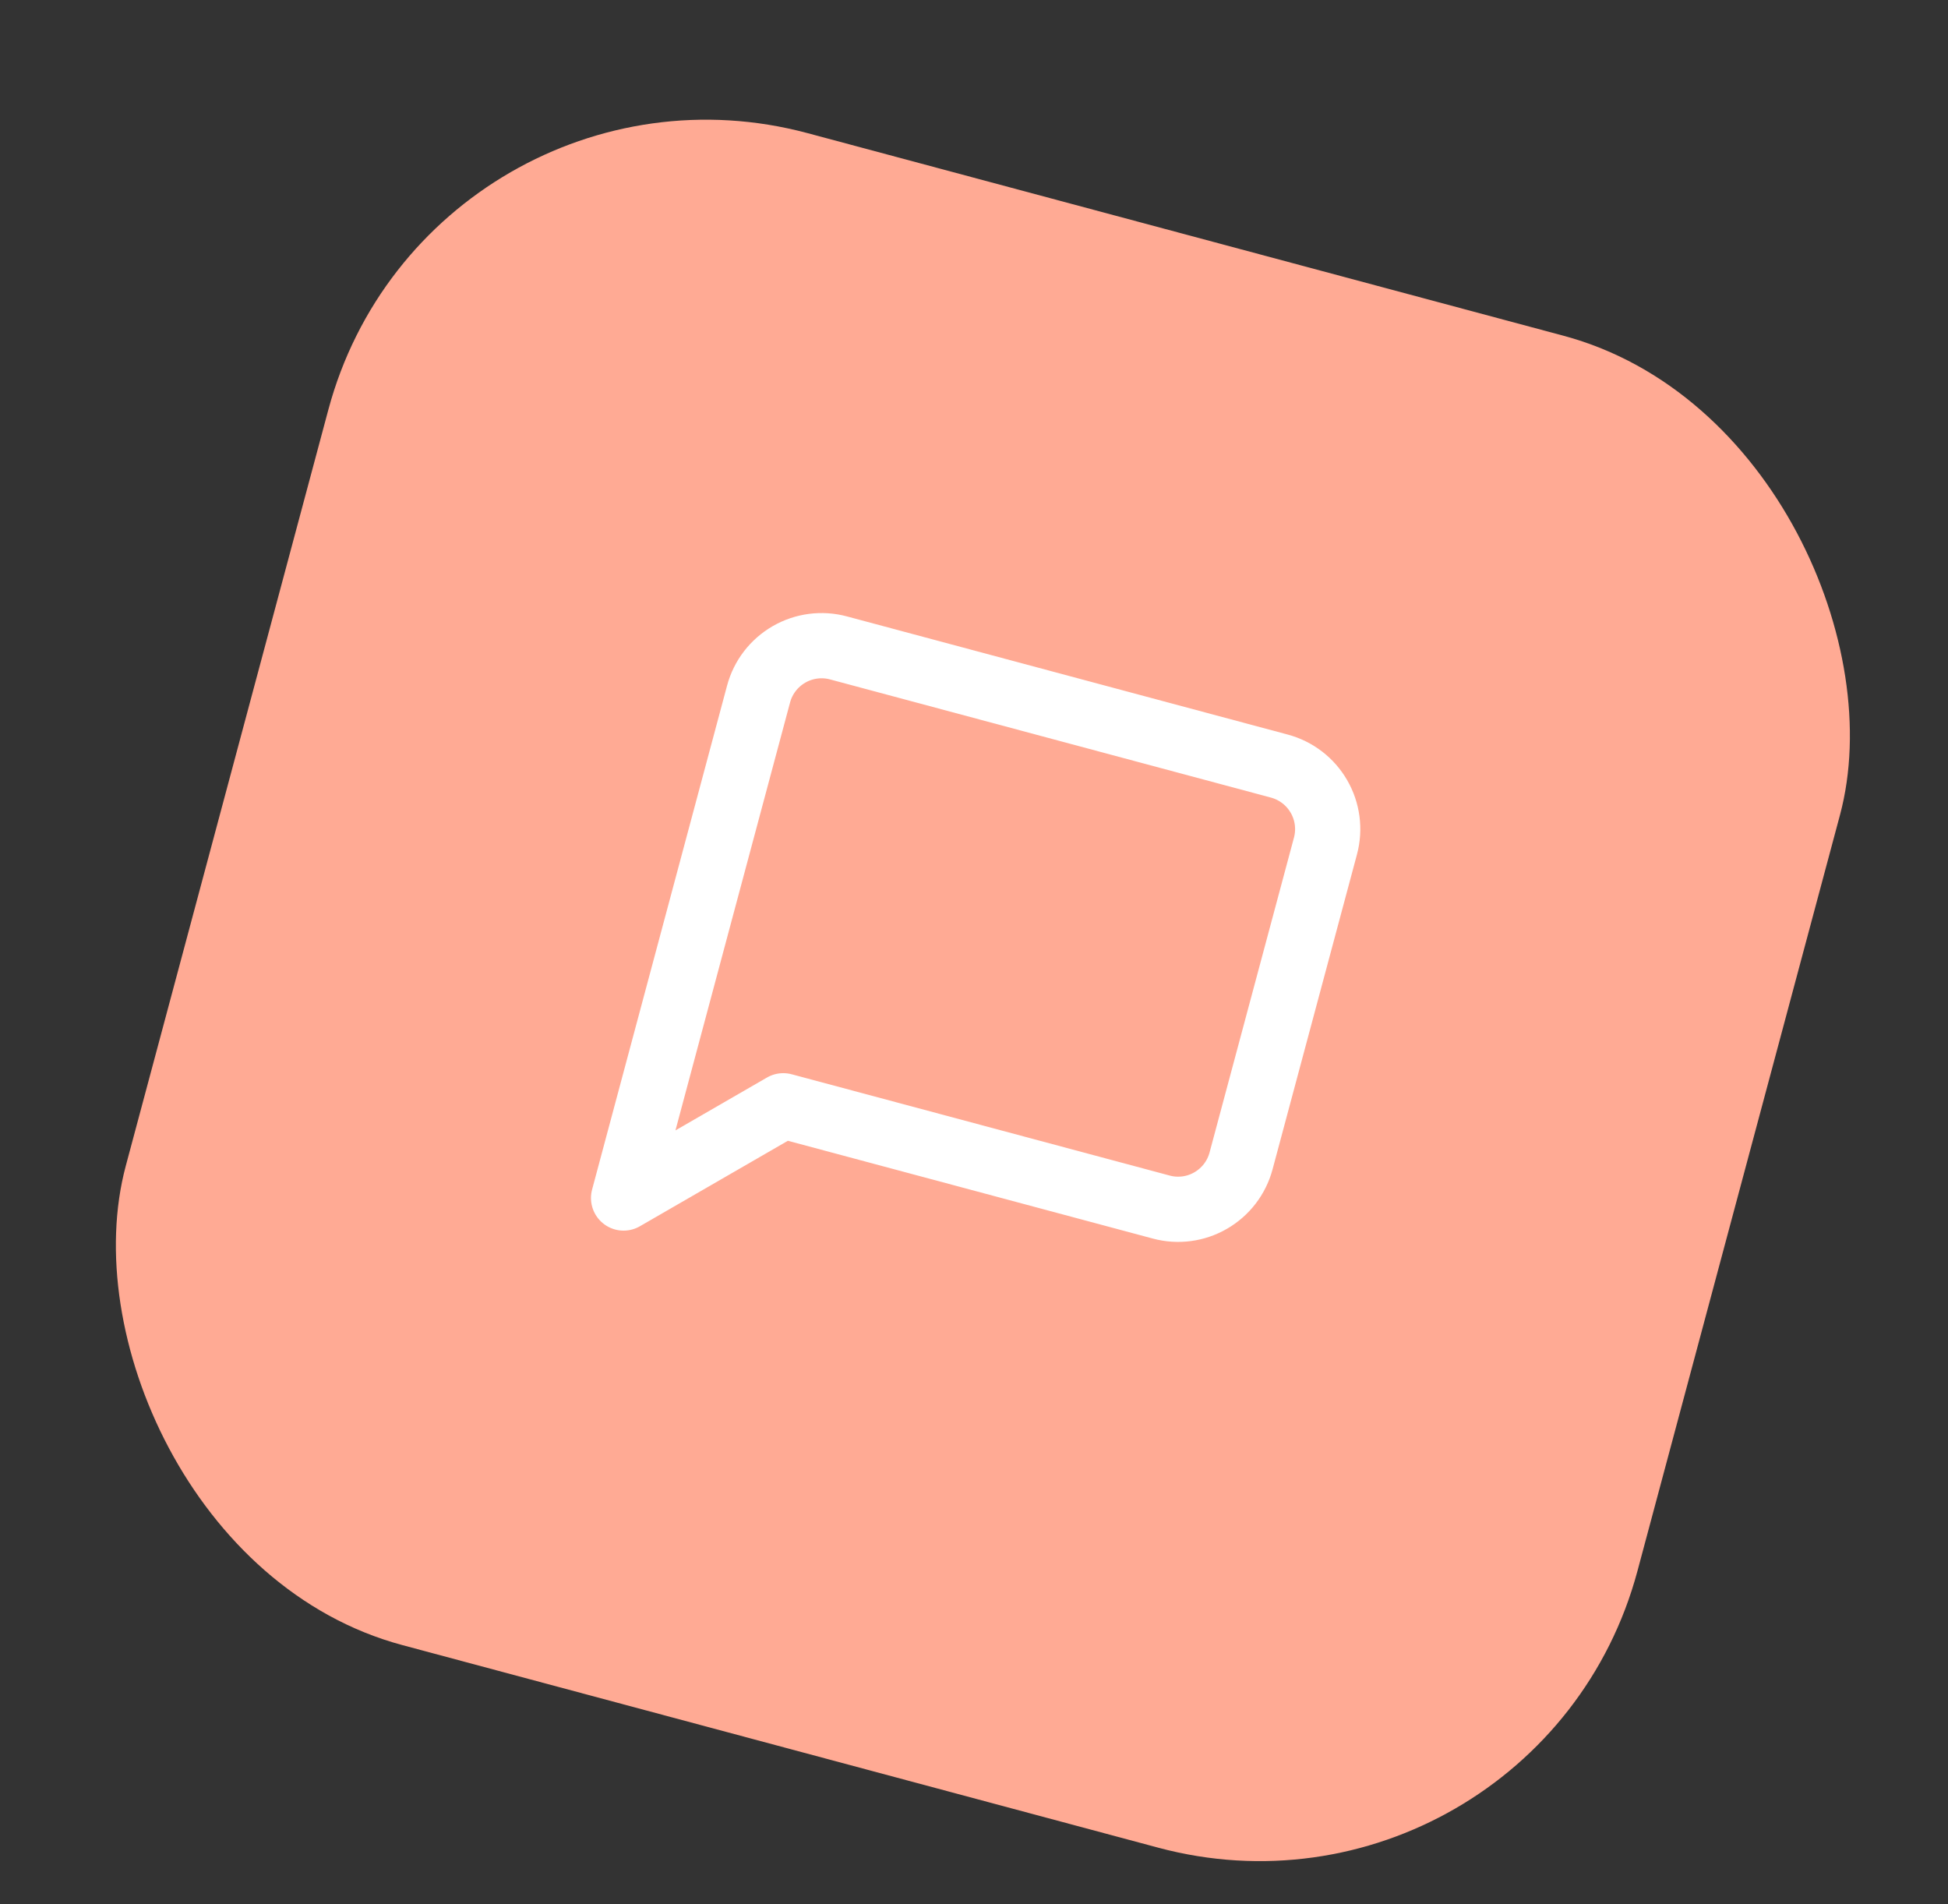 <svg width="44" height="43" viewBox="0 0 44 43" fill="none" xmlns="http://www.w3.org/2000/svg">
<rect x="0" y="0" width="44" height="43" fill="#333333" stroke="none"/>
<rect x="9.703" y="0.719" width="35.349" height="35.349" rx="8.837" transform="rotate(15 9.703 0.719)" fill="#FFAA94"/>
<g clip-path="url(#clip0_2456_3410)">
<path d="M28.032 26.217C27.931 26.594 27.684 26.916 27.346 27.111C27.008 27.307 26.606 27.36 26.229 27.258L17.692 24.971L14.085 27.054L17.134 15.673C17.235 15.295 17.482 14.974 17.821 14.778C18.159 14.583 18.561 14.53 18.938 14.631L28.897 17.3C29.274 17.401 29.596 17.648 29.791 17.986C29.987 18.324 30.04 18.726 29.939 19.104L28.032 26.217Z" stroke="white" stroke-width="1.473" stroke-linecap="round" stroke-linejoin="round"/>
</g>
<defs>
<clipPath id="clip0_2456_3410">
<rect width="17.674" height="17.674" fill="white" transform="translate(15.953 11.543) rotate(15)"/>
</clipPath>
</defs>
</svg>
